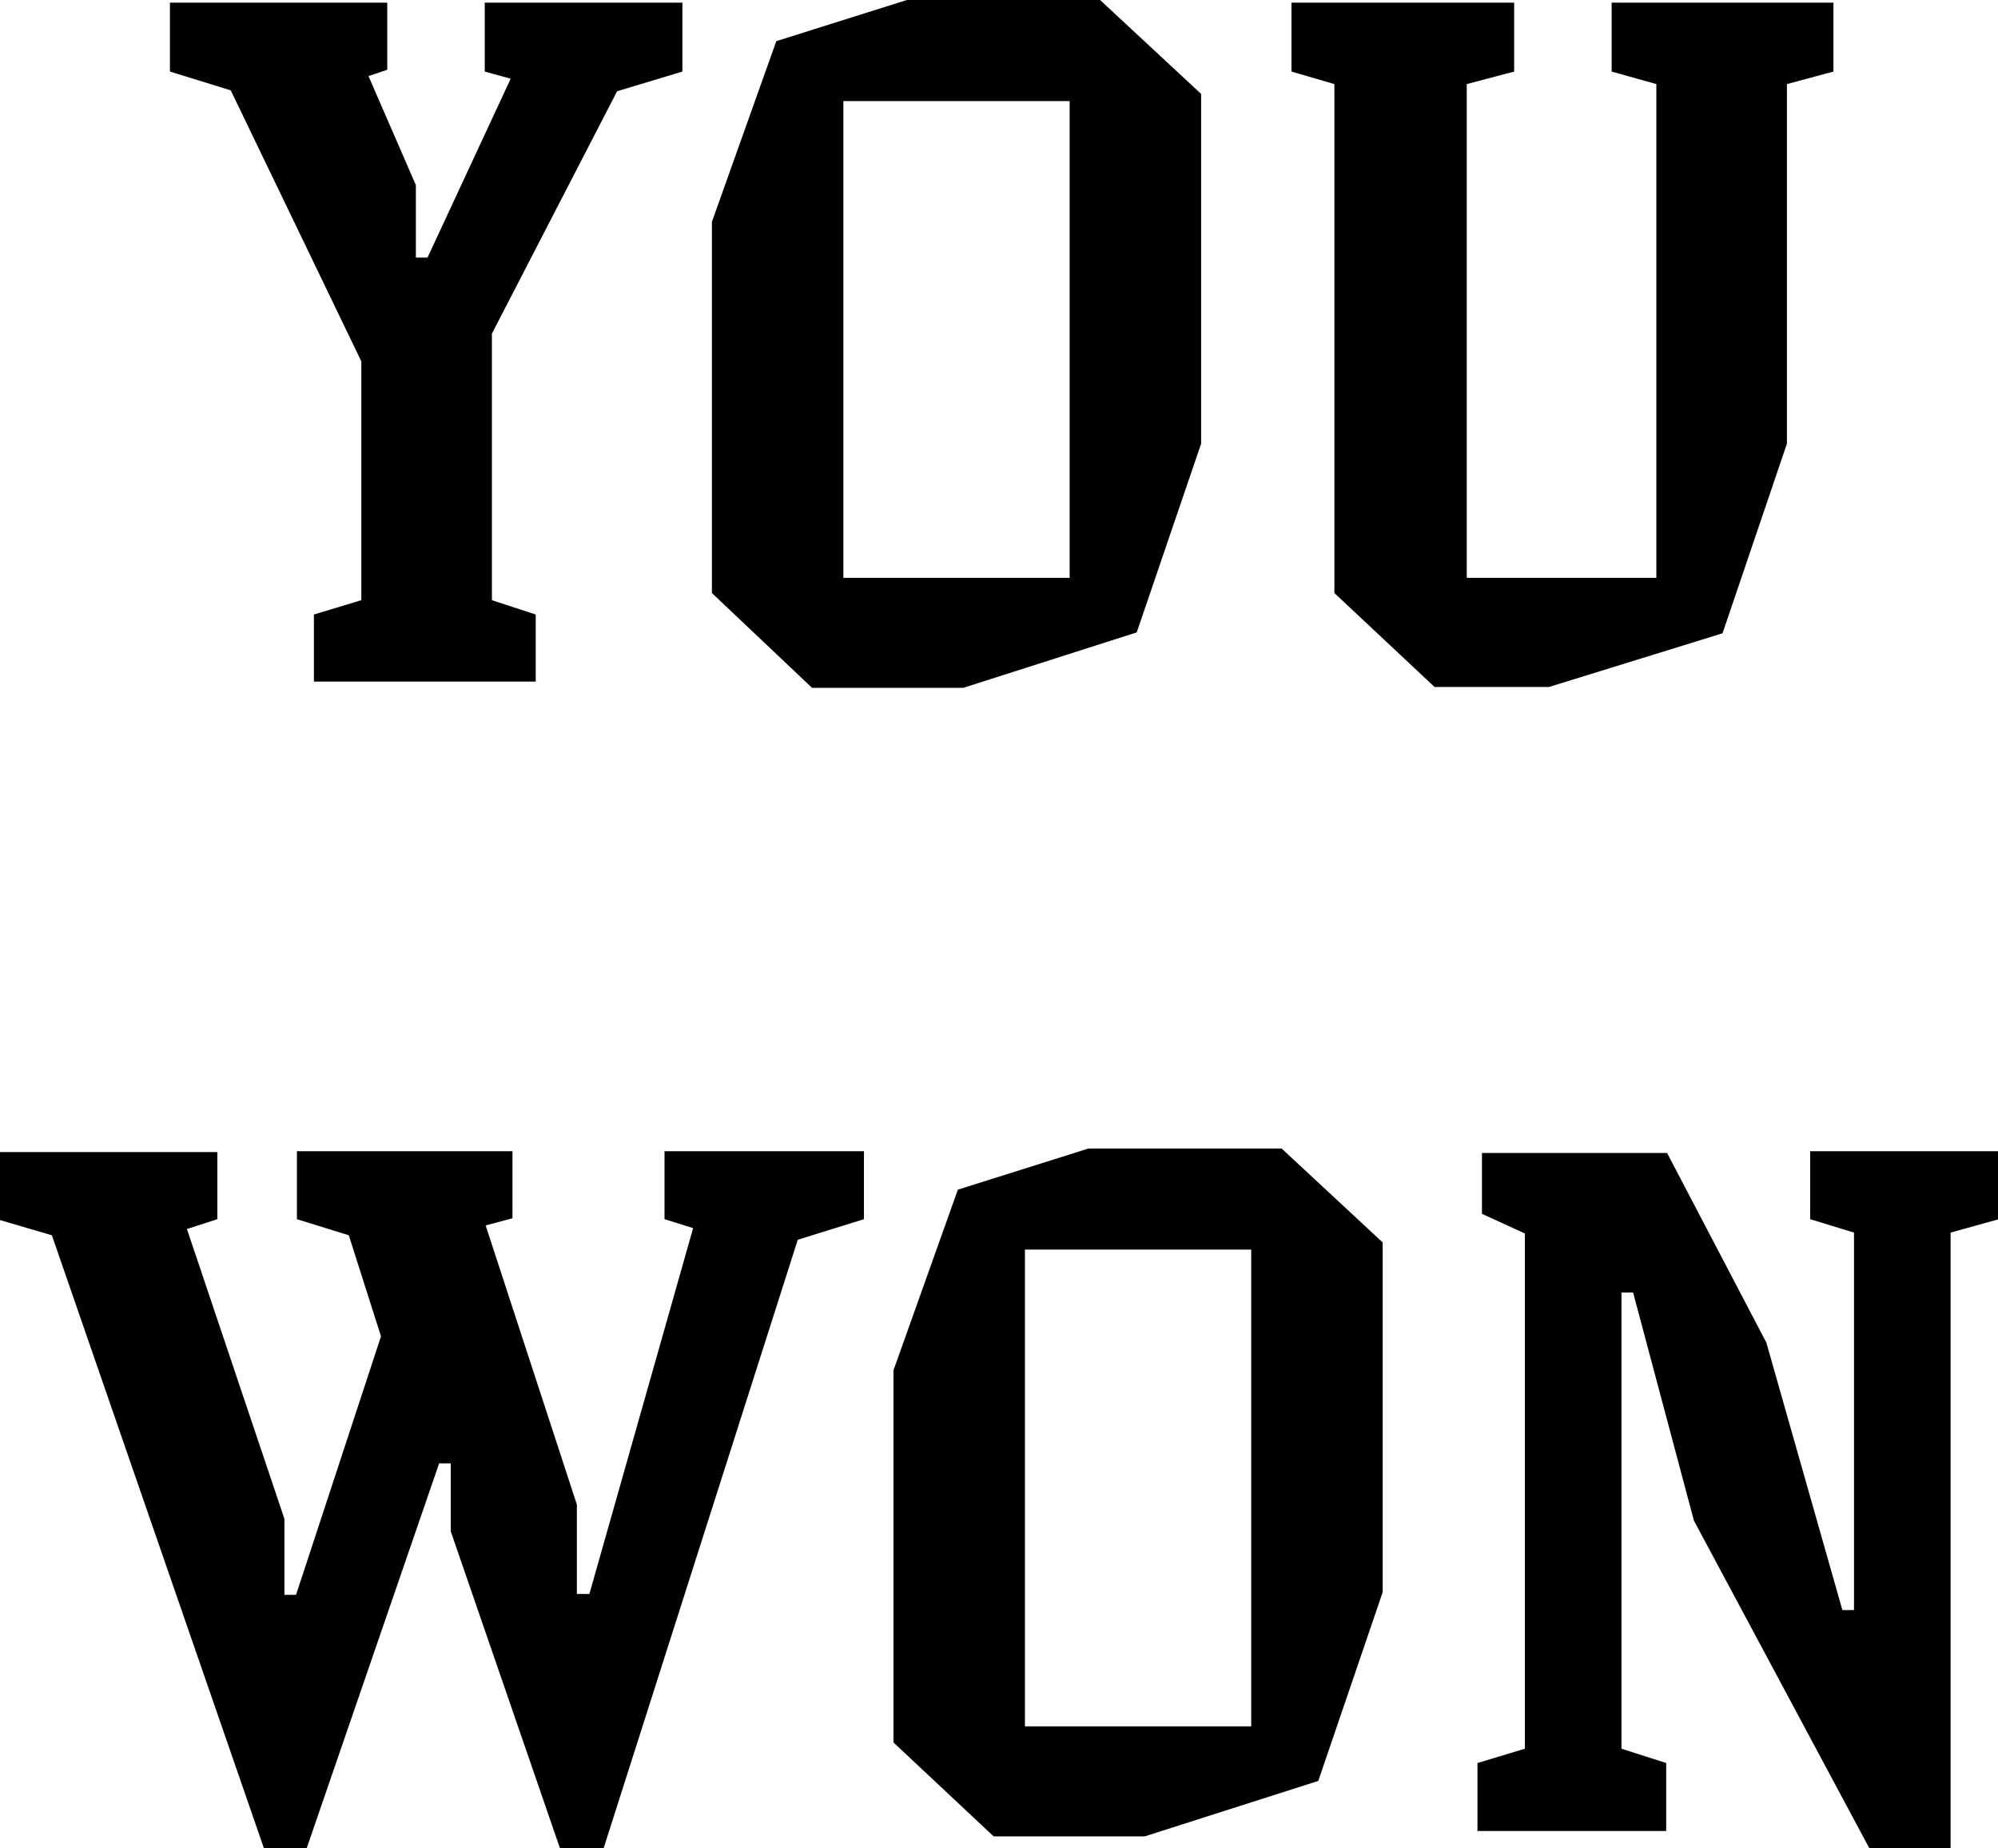 <svg xmlns="http://www.w3.org/2000/svg" width="223.4" height="206.6" viewBox="0 0 223.4 206.6"><path d="M69 10.2L55 37.3v29.8l4.9 1.6v7.5H35.1v-7.5l5.3-1.6V40.4L25.8 10.1 19 8V.3h24.3v7.5l-2.1.7 5.3 12.2v8.1h1.3l9.3-20-2.9-.8V.3h22.1V8L69 10.2zm58.1 60.5l-19.4 6.2H90.8L79.6 66.3V24.8l7.2-20.2L101.4 0H123l11.3 10.5v39.1l-7.2 21.1zm-7.5-59.4H94.3v53.3h25.3V11.3zm80.2-1.9v40.2l-7.2 21.2-19.4 6h-12.8l-11.2-10.5V9.4L144.4 8V.3h24.9V8L164 9.4v55.2h21.2V9.4l-5-1.4V.3H205V8l-5.2 1.4zM89.2 138.6l-21.7 68h-4.9l-12.2-35.4v-7.6h-1.3l-14.8 43h-4.8L5.8 138.1 0 136.4v-7.6h24.3v7.5l-3.4 1.1 10.9 32.4v8.5h1.3l9.5-28.9-3.6-11.3-5.8-1.8v-7.6h24.1v7.5l-3 .8 10.2 31.2v10h1.4l11.6-40.9-3.2-1v-7.6h22.3v7.6l-7.4 2.3zm58.2 60.5l-19.4 6.2h-16.9l-11.2-10.5v-41.6l7.2-20.2 14.6-4.6h21.6l11.3 10.5V178l-7.2 21.1zm-7.5-59.4h-25.3V193h25.3v-53.3zm78.2-1.9v68.8H209L189.4 170l-6.8-25.5h-1.3v51l5 1.6v7.6h-21.1v-7.6l5.3-1.6v-57.6l-4.8-2.2v-6.8h20.7l11.1 21.2L206 180h1.3v-42.2l-4.9-1.5v-7.6h21.1v7.6l-5.4 1.5z"/></svg>